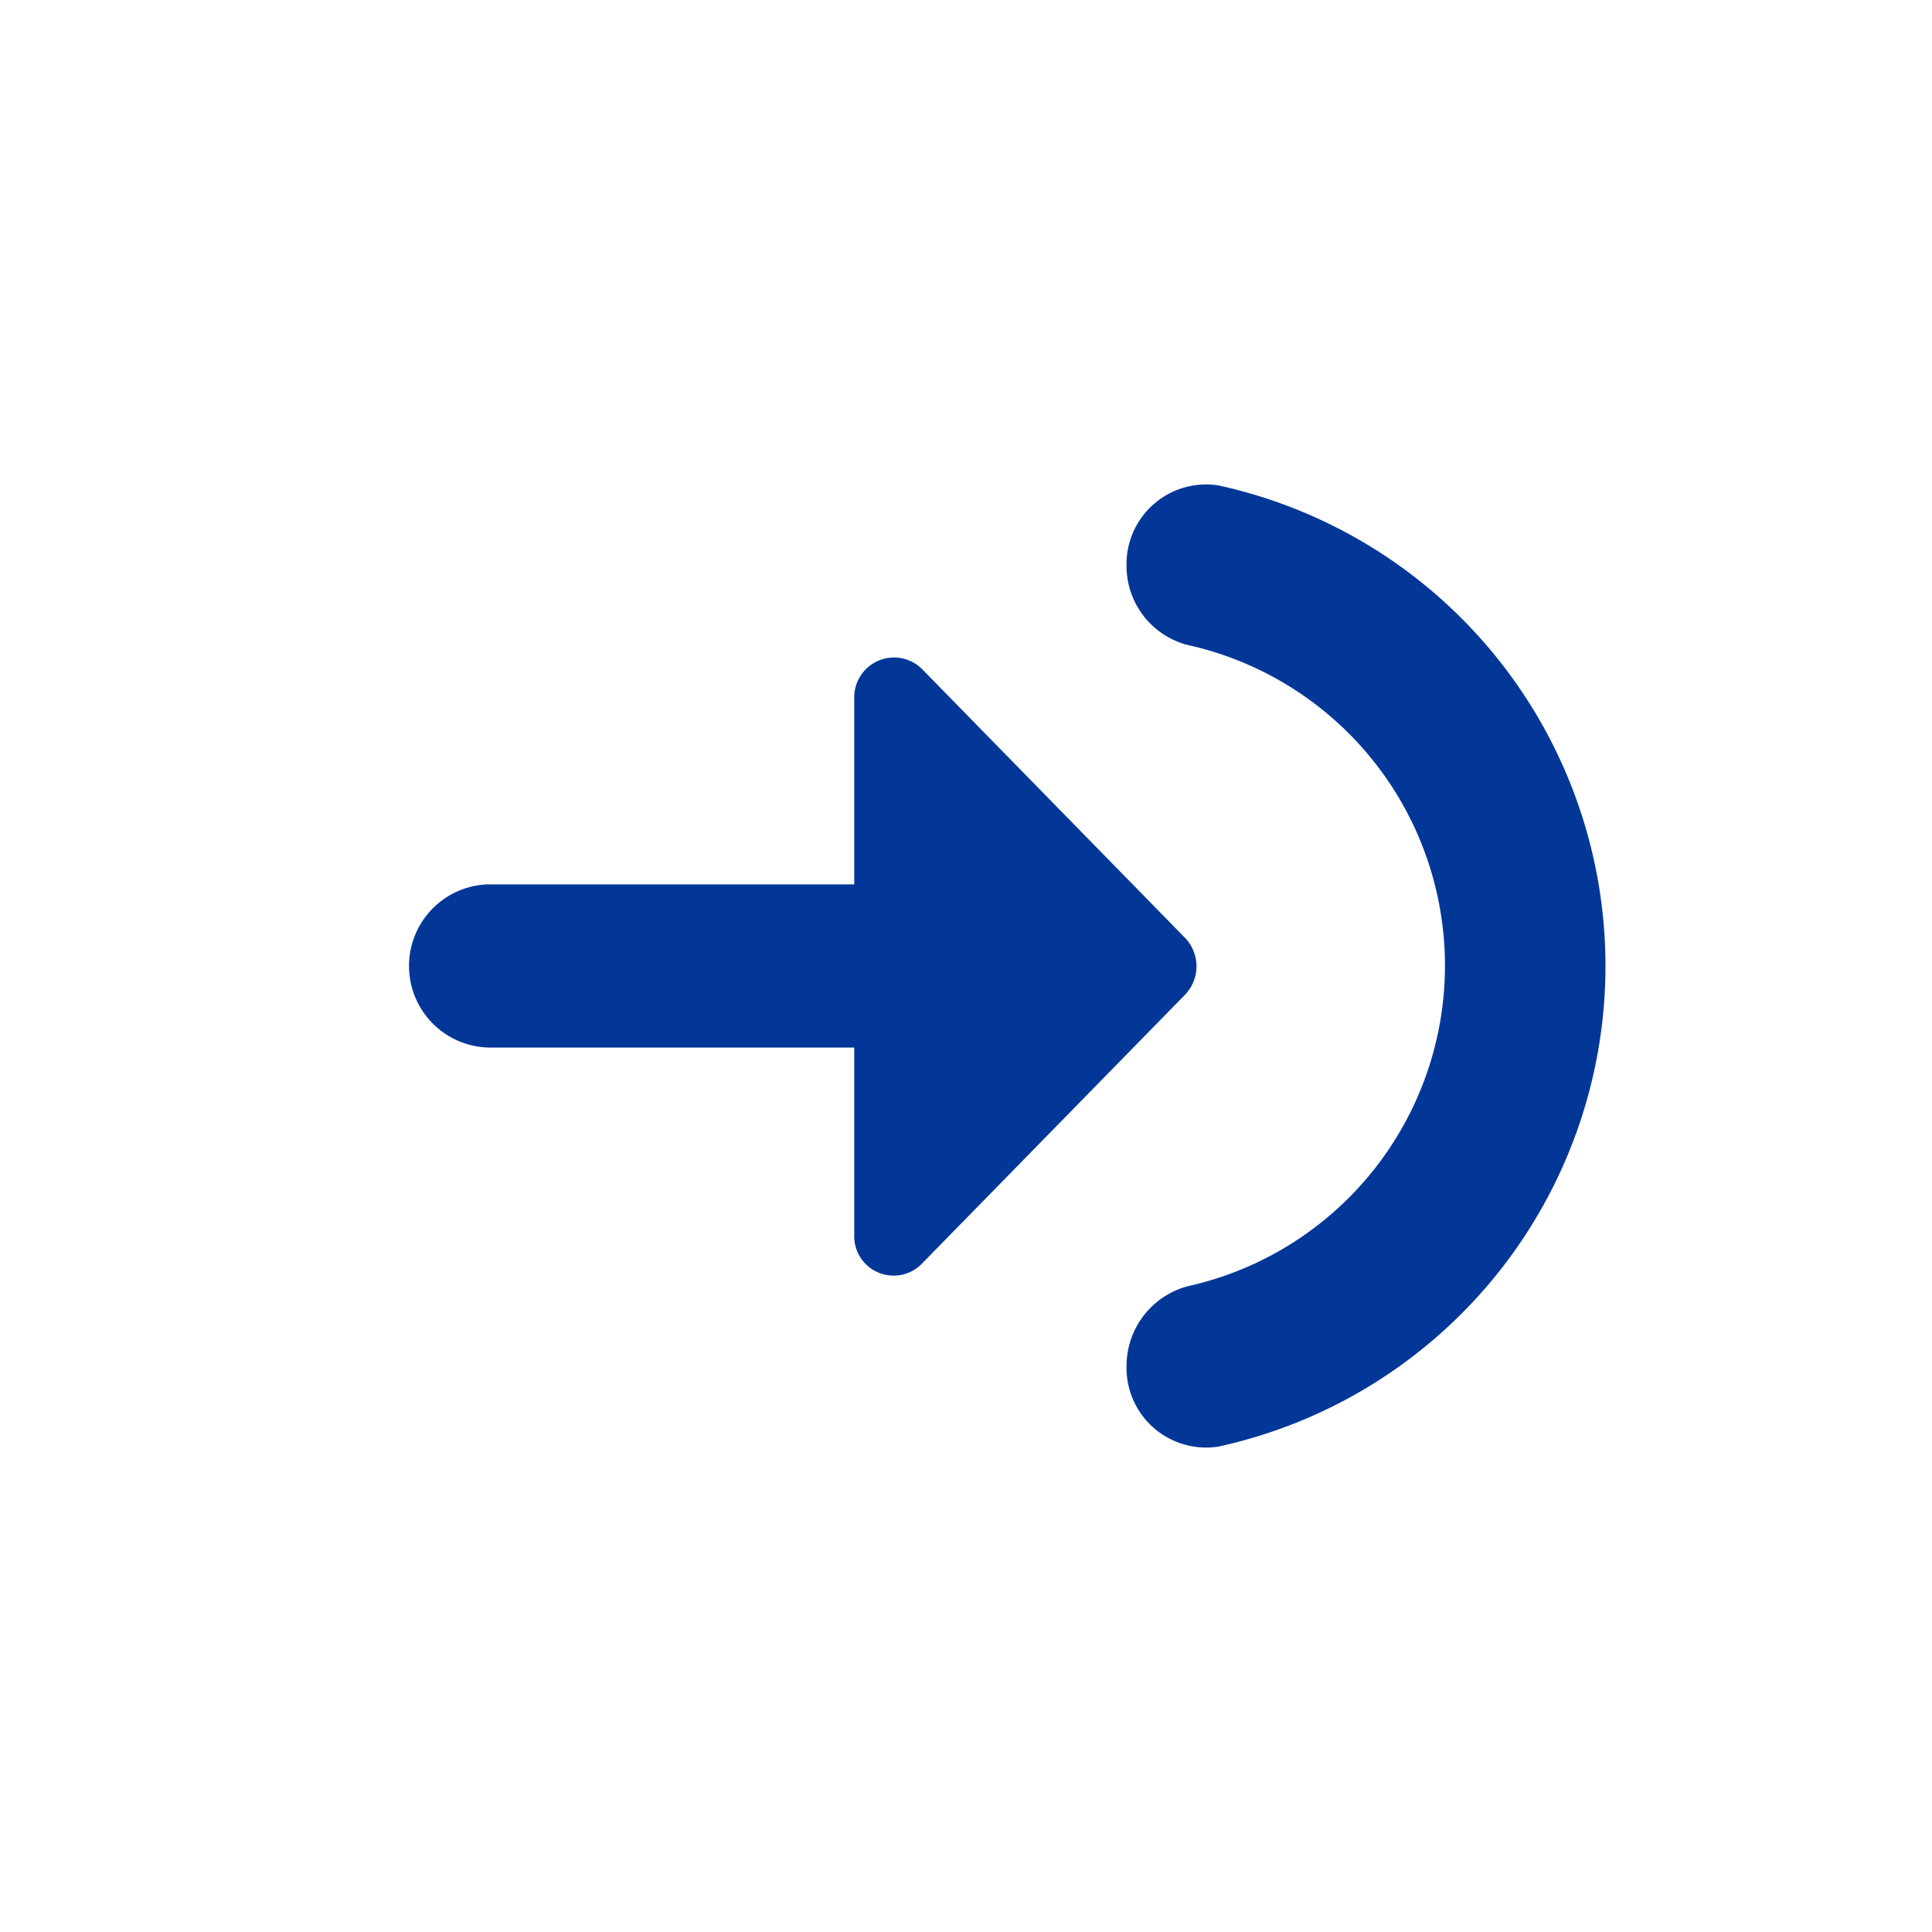 <svg xmlns="http://www.w3.org/2000/svg" width="20" height="20" viewBox="0 0 20 20">
  <g id="bullet" transform="translate(0 20) rotate(-90)">
    <path id="Path_185" data-name="Path 185" d="M0,0H20V20H0Z" fill="none"/>
    <path id="Path_186" data-name="Path 186" d="M10.238,5.827V9.62H8.3a.408.408,0,0,0-.3.7l2.779,2.719a.425.425,0,0,0,.6,0l2.779-2.719a.412.412,0,0,0-.3-.7H11.927V5.827a.845.845,0,0,0-1.689,0ZM6.943,12.439a.824.824,0,0,0-.836.951,5.092,5.092,0,0,0,9.95,0,.824.824,0,0,0-.836-.951.844.844,0,0,0-.828.686,3.4,3.4,0,0,1-6.614,0,.853.853,0,0,0-.836-.686Z" transform="translate(-1.082 -0.777)" fill="#023798"/>
  </g>
</svg>
